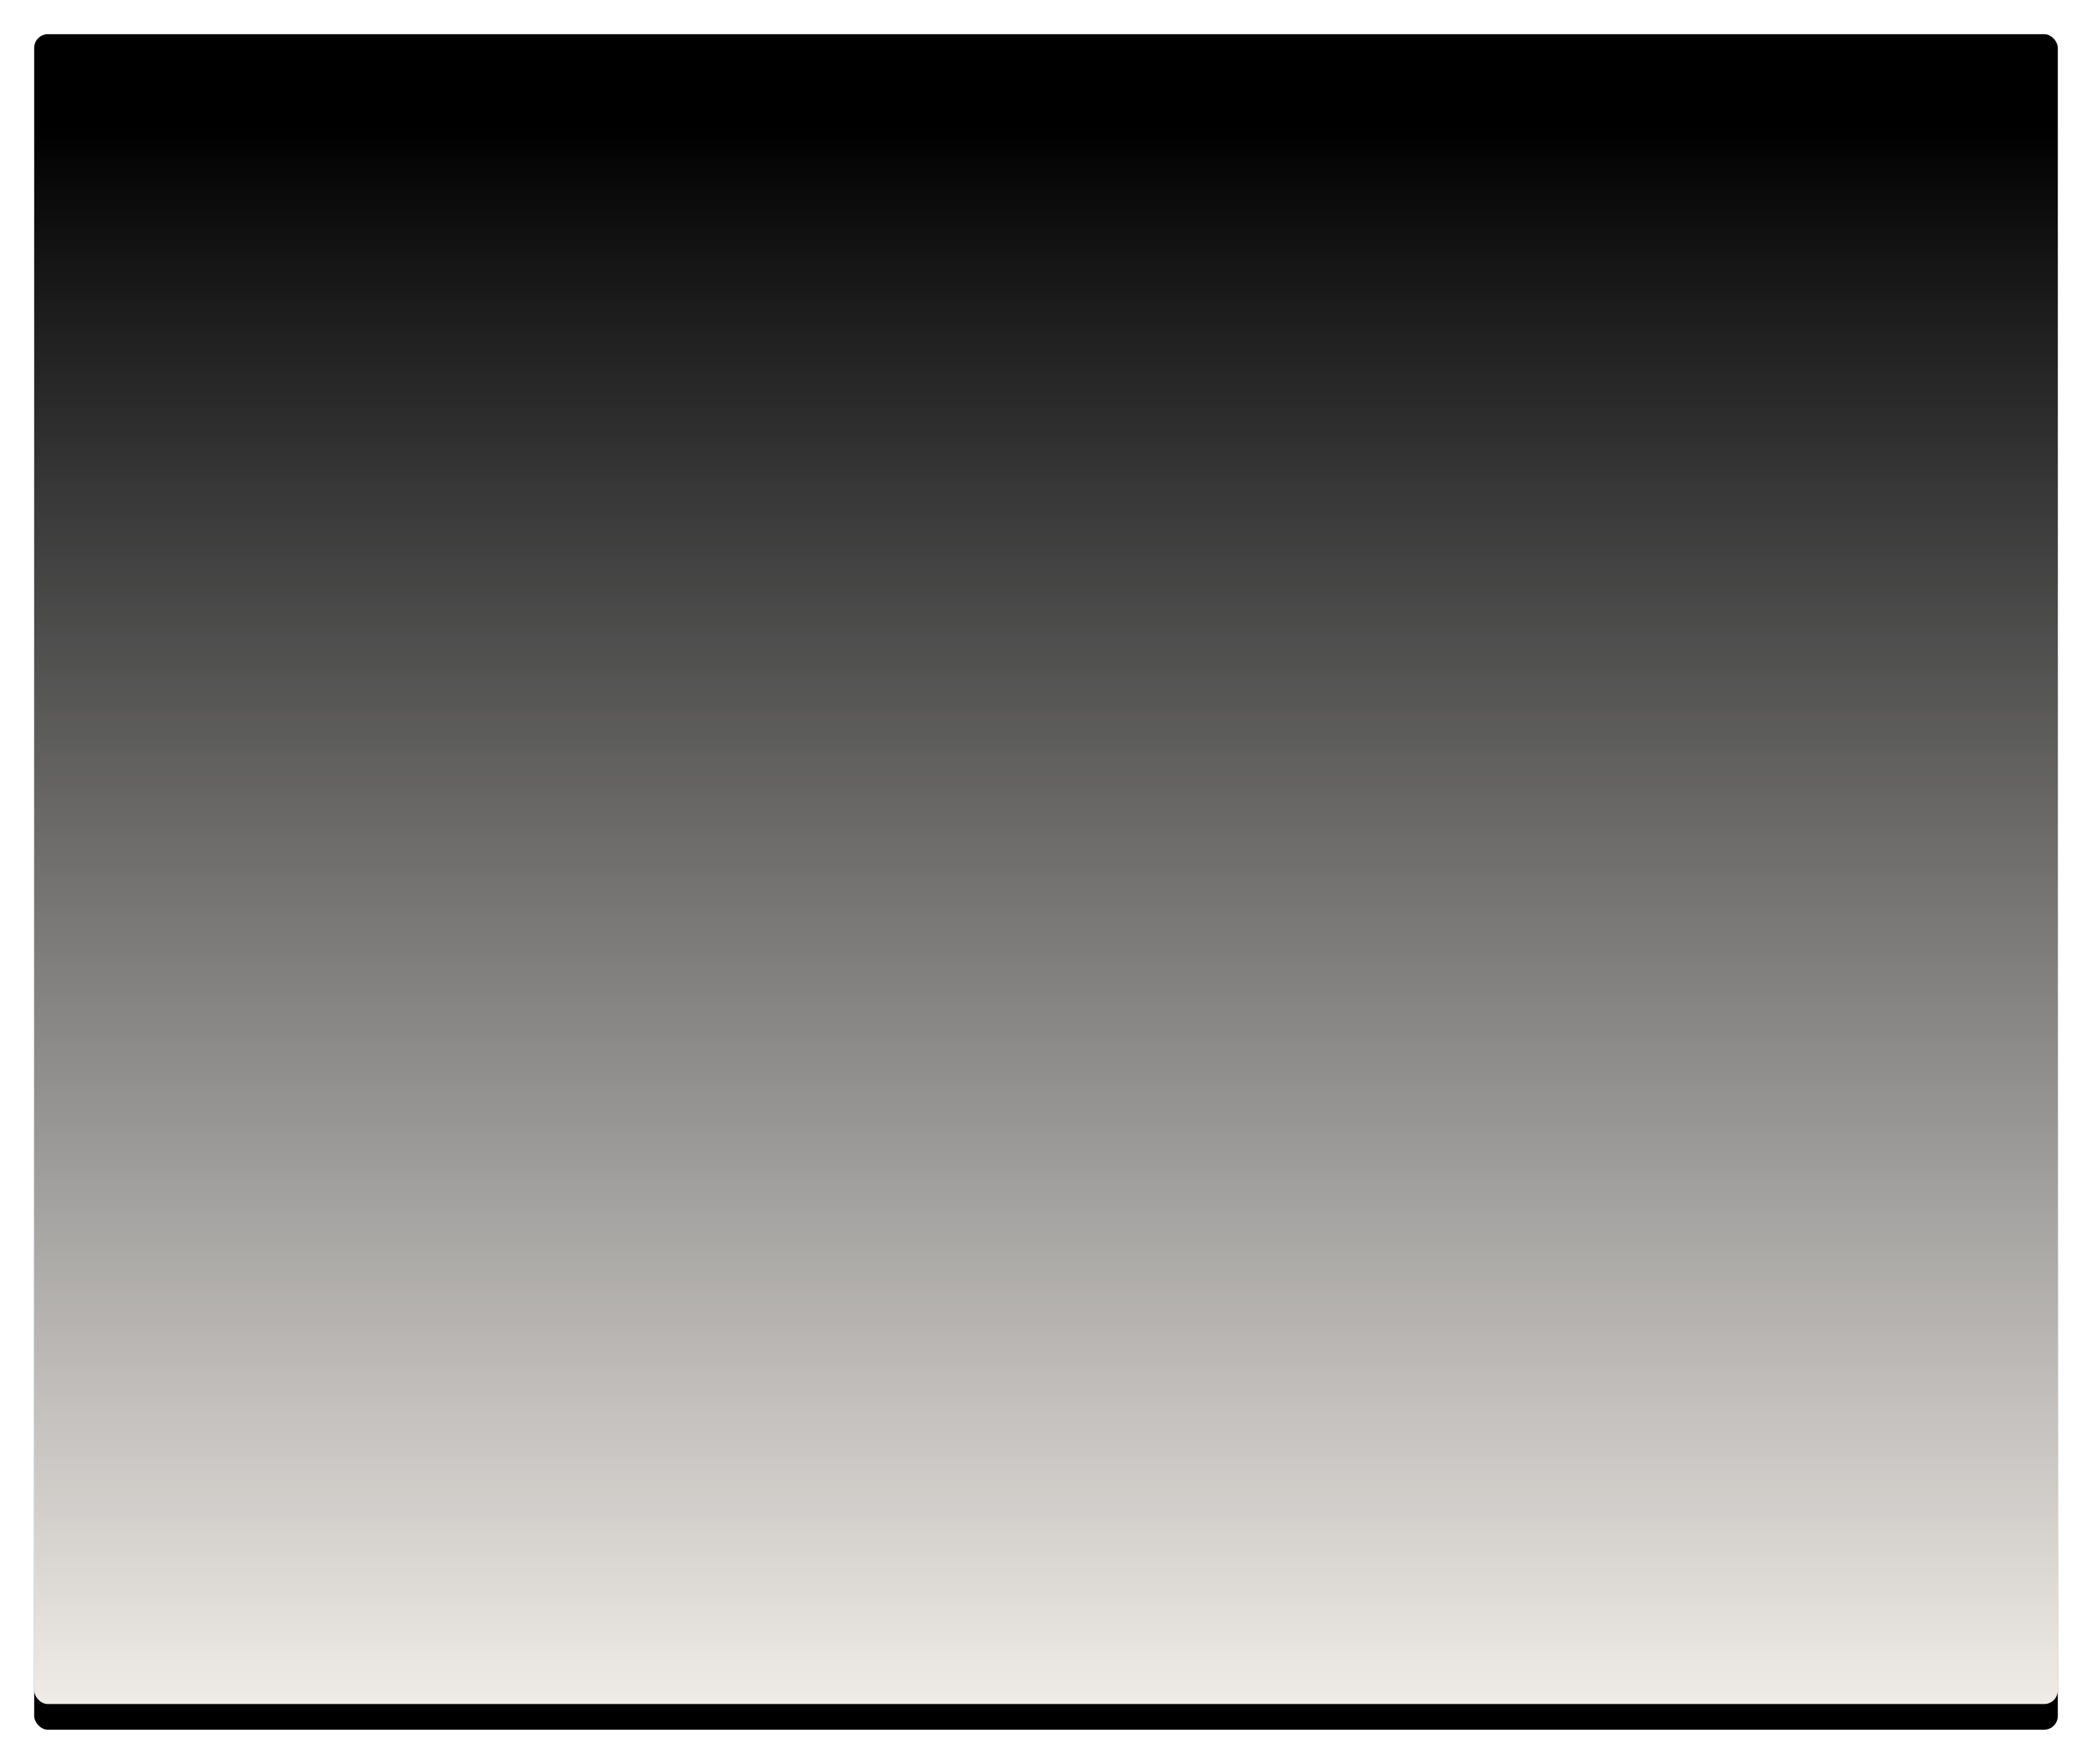 <?xml version="1.0" encoding="UTF-8"?>
<svg width="1224px" height="1032px" viewBox="0 0 1224 1032" version="1.1" xmlns="http://www.w3.org/2000/svg" xmlns:xlink="http://www.w3.org/1999/xlink">
    <!-- Generator: Sketch 63.1 (92452) - https://sketch.com -->
    <title>Mask</title>
    <desc>Created with Sketch.</desc>
    <defs>
        <linearGradient x1="50%" y1="7.353%" x2="50%" y2="104.296%" id="linearGradient-1">
            <stop stop-color="#FFFFFF" stop-opacity="0" offset="0%"></stop>
            <stop stop-color="#FCF7F2" offset="100%"></stop>
        </linearGradient>
        <rect id="path-2" x="128" y="3583" width="1184" height="992" rx="8"></rect>
        <filter x="-3.2%" y="-2.3%" width="106.3%" height="107.6%" filterUnits="objectBoundingBox" id="filter-3">
            <feOffset dx="0" dy="15" in="SourceAlpha" result="shadowOffsetOuter1"></feOffset>
            <feGaussianBlur stdDeviation="10" in="shadowOffsetOuter1" result="shadowBlurOuter1"></feGaussianBlur>
            <feColorMatrix values="0 0 0 0 0.906   0 0 0 0 0.906   0 0 0 0 0.906  0 0 0 0.5 0" type="matrix" in="shadowBlurOuter1"></feColorMatrix>
        </filter>
    </defs>
    <g id="Mobile" stroke="none" stroke-width="1" fill="none" fill-rule="evenodd">
        <g id="Landing-page" transform="translate(-108, -3578)">
            <g id="Mask">
                <use fill="black" fill-opacity="1" filter="url(#filter-3)" xlink:href="#path-2"></use>
                <use fill="url(#linearGradient-1)" fill-rule="evenodd" xlink:href="#path-2"></use>
            </g>
        </g>
    </g>
</svg>